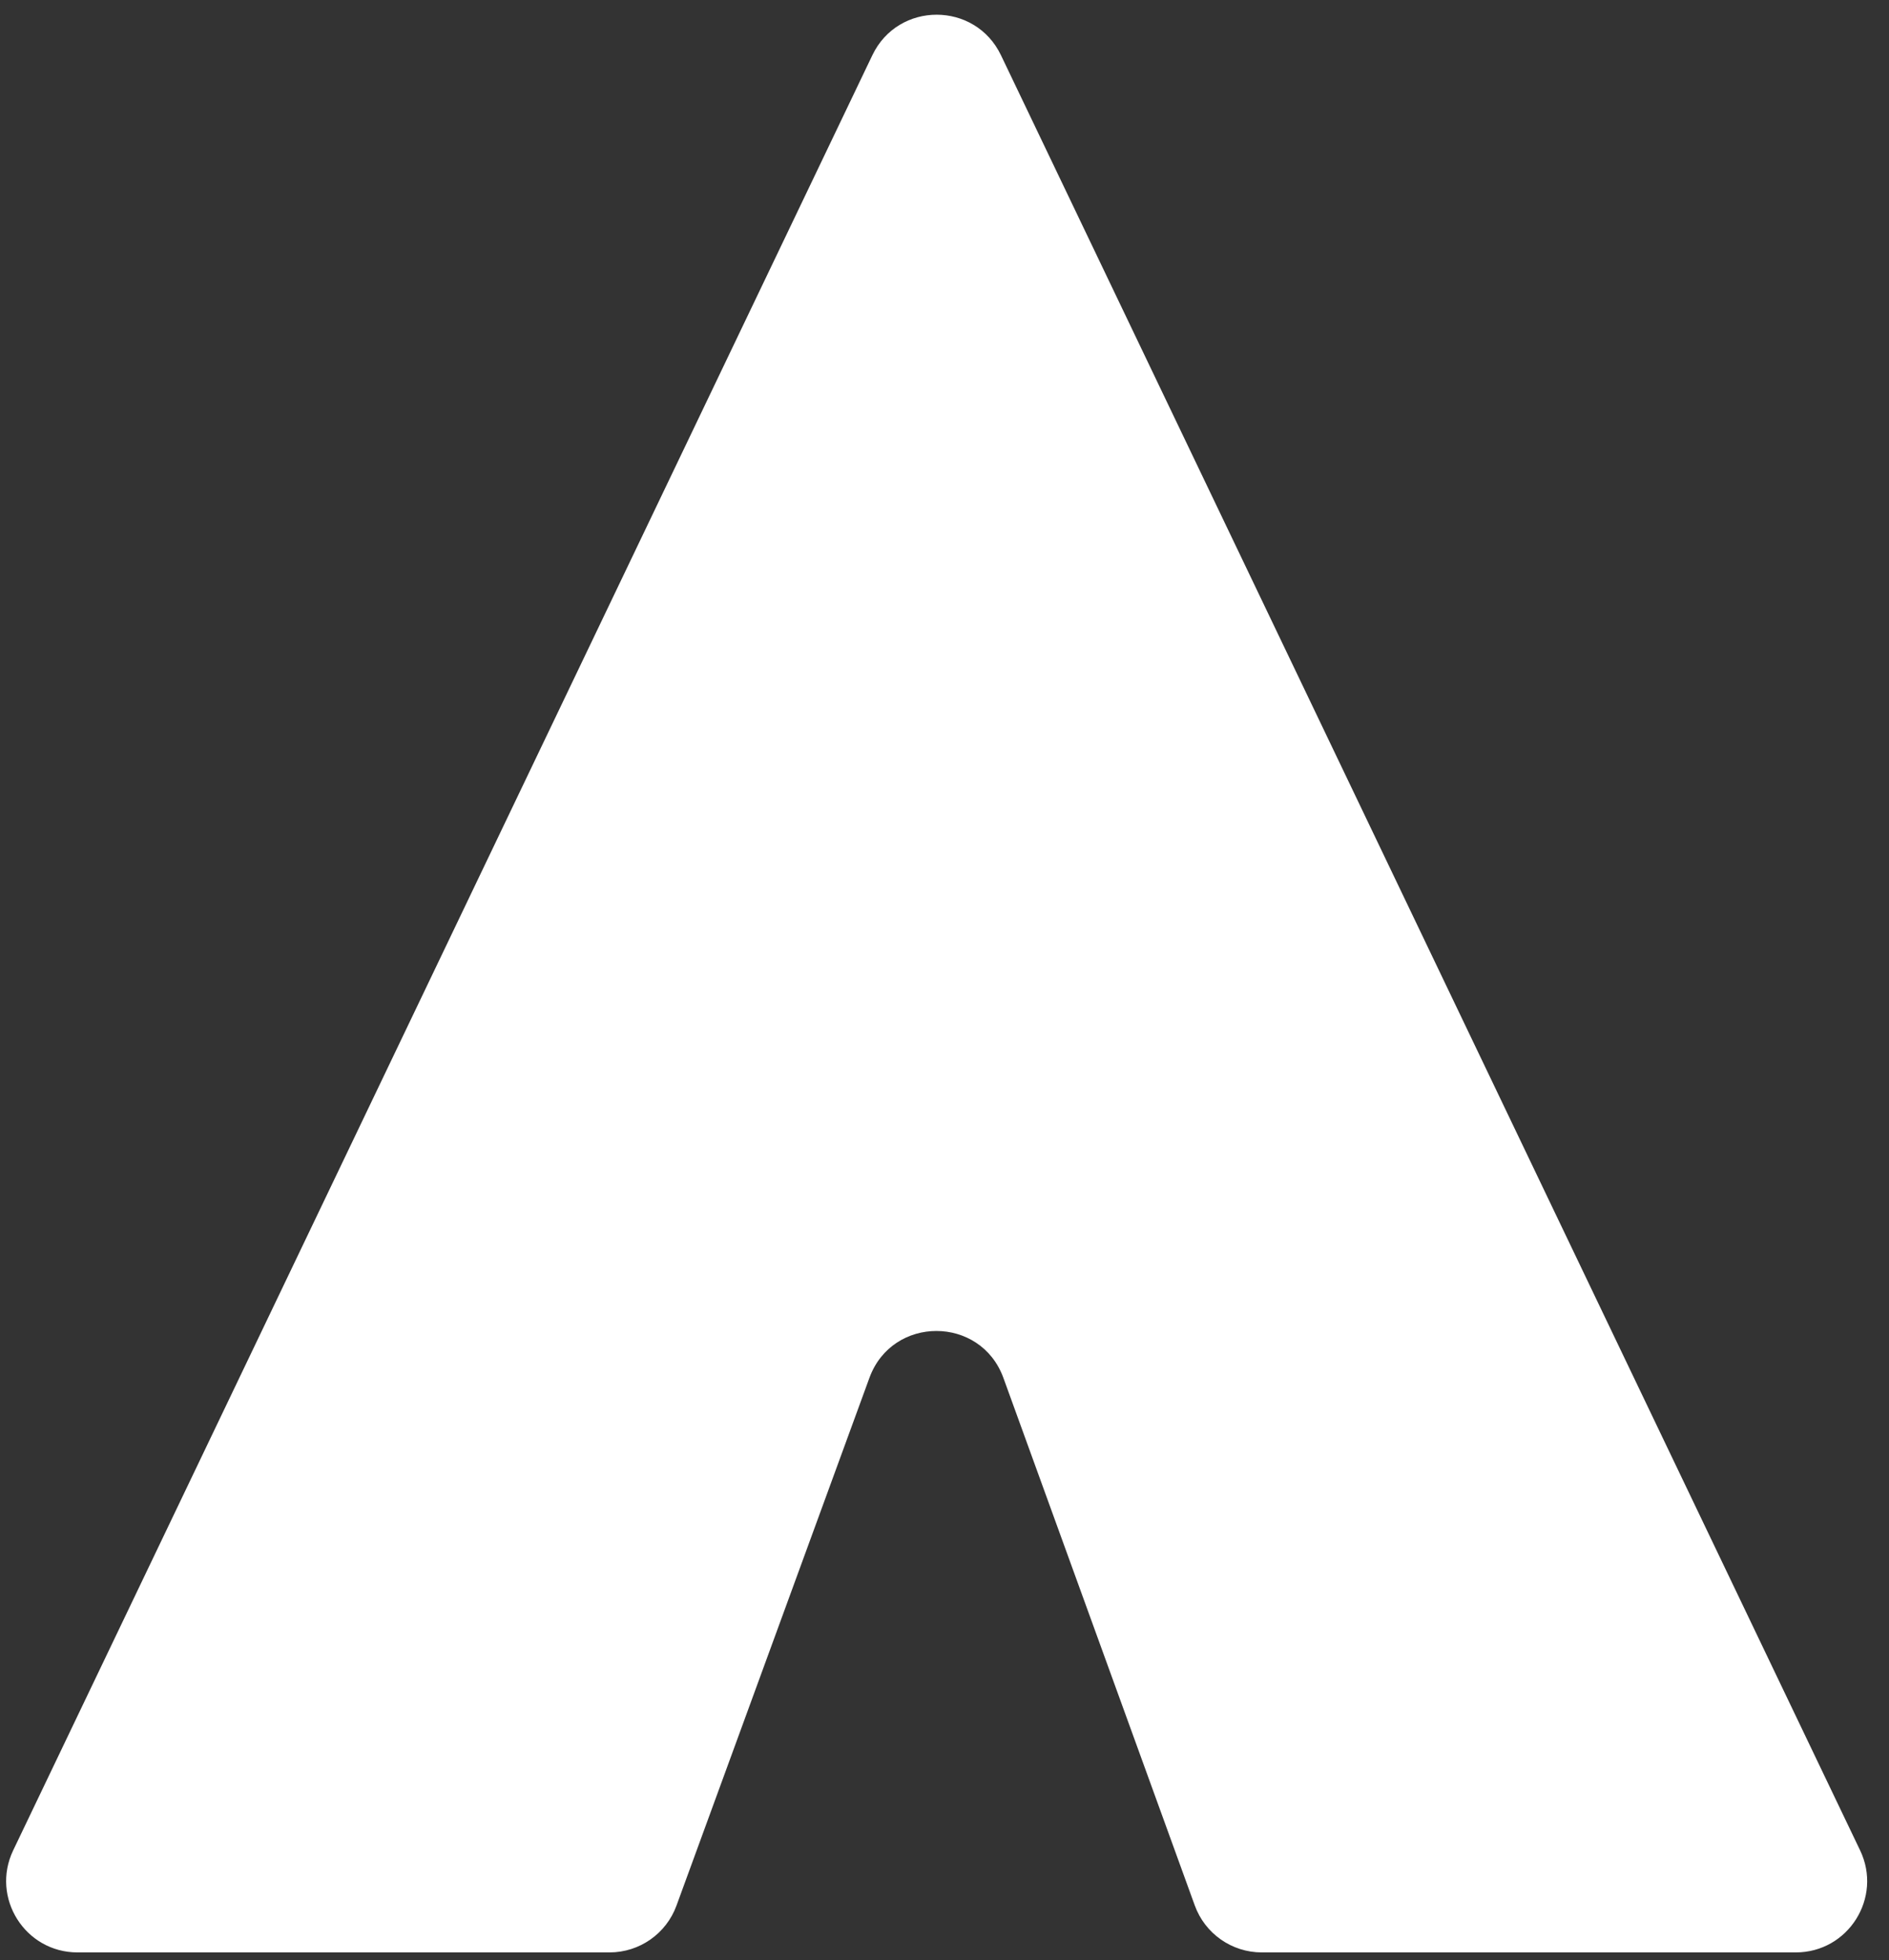 <svg width="53" height="55" viewBox="0 0 53 55" fill="none" xmlns="http://www.w3.org/2000/svg">
<rect x="0" y="0" width="53" height="55" fill="#333333" stroke="none"/>
<path d="M24.476 1.549C25.201 0.034 27.358 0.034 28.084 1.549L52.189 51.916C52.825 53.244 51.857 54.78 50.385 54.78H35.402C34.56 54.78 33.809 54.253 33.522 53.462L28.153 38.662C27.516 36.907 25.035 36.904 24.394 38.658L18.98 53.467C18.692 54.255 17.942 54.78 17.102 54.78H2.174C0.703 54.78 -0.265 53.244 0.37 51.916L24.476 1.549Z" fill="white"/>
</svg>
